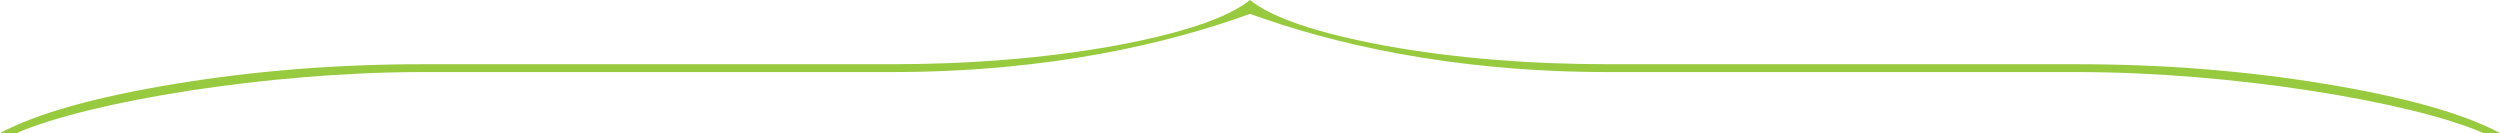<svg width="451" height="24" viewBox="0 0 451 24" fill="none" xmlns="http://www.w3.org/2000/svg">
<path d="M448 24C434.971 18.325 402.558 13 374.83 13H290.14C261.409 13 239.861 7.702 225.496 2.5V0C229.504 3.232 237.689 5.99 250.05 8.276C262.411 10.483 275.775 11.586 290.14 11.586H374.83C390.197 11.586 405.064 12.768 419.429 15.133C433.795 17.497 444.318 20.453 451 24H448Z" fill="#97CA3F"/>
<path d="M3 24C16.029 18.325 48.442 13 76.17 13H160.86C189.591 13 211.139 7.702 225.504 2.5V0C221.495 3.232 213.31 5.99 200.949 8.276C188.589 10.483 175.225 11.586 160.86 11.586H76.17C60.803 11.586 45.936 12.768 31.571 15.133C17.205 17.497 6.682 20.453 0 24H3Z" fill="#97CA3F"/>
</svg>
